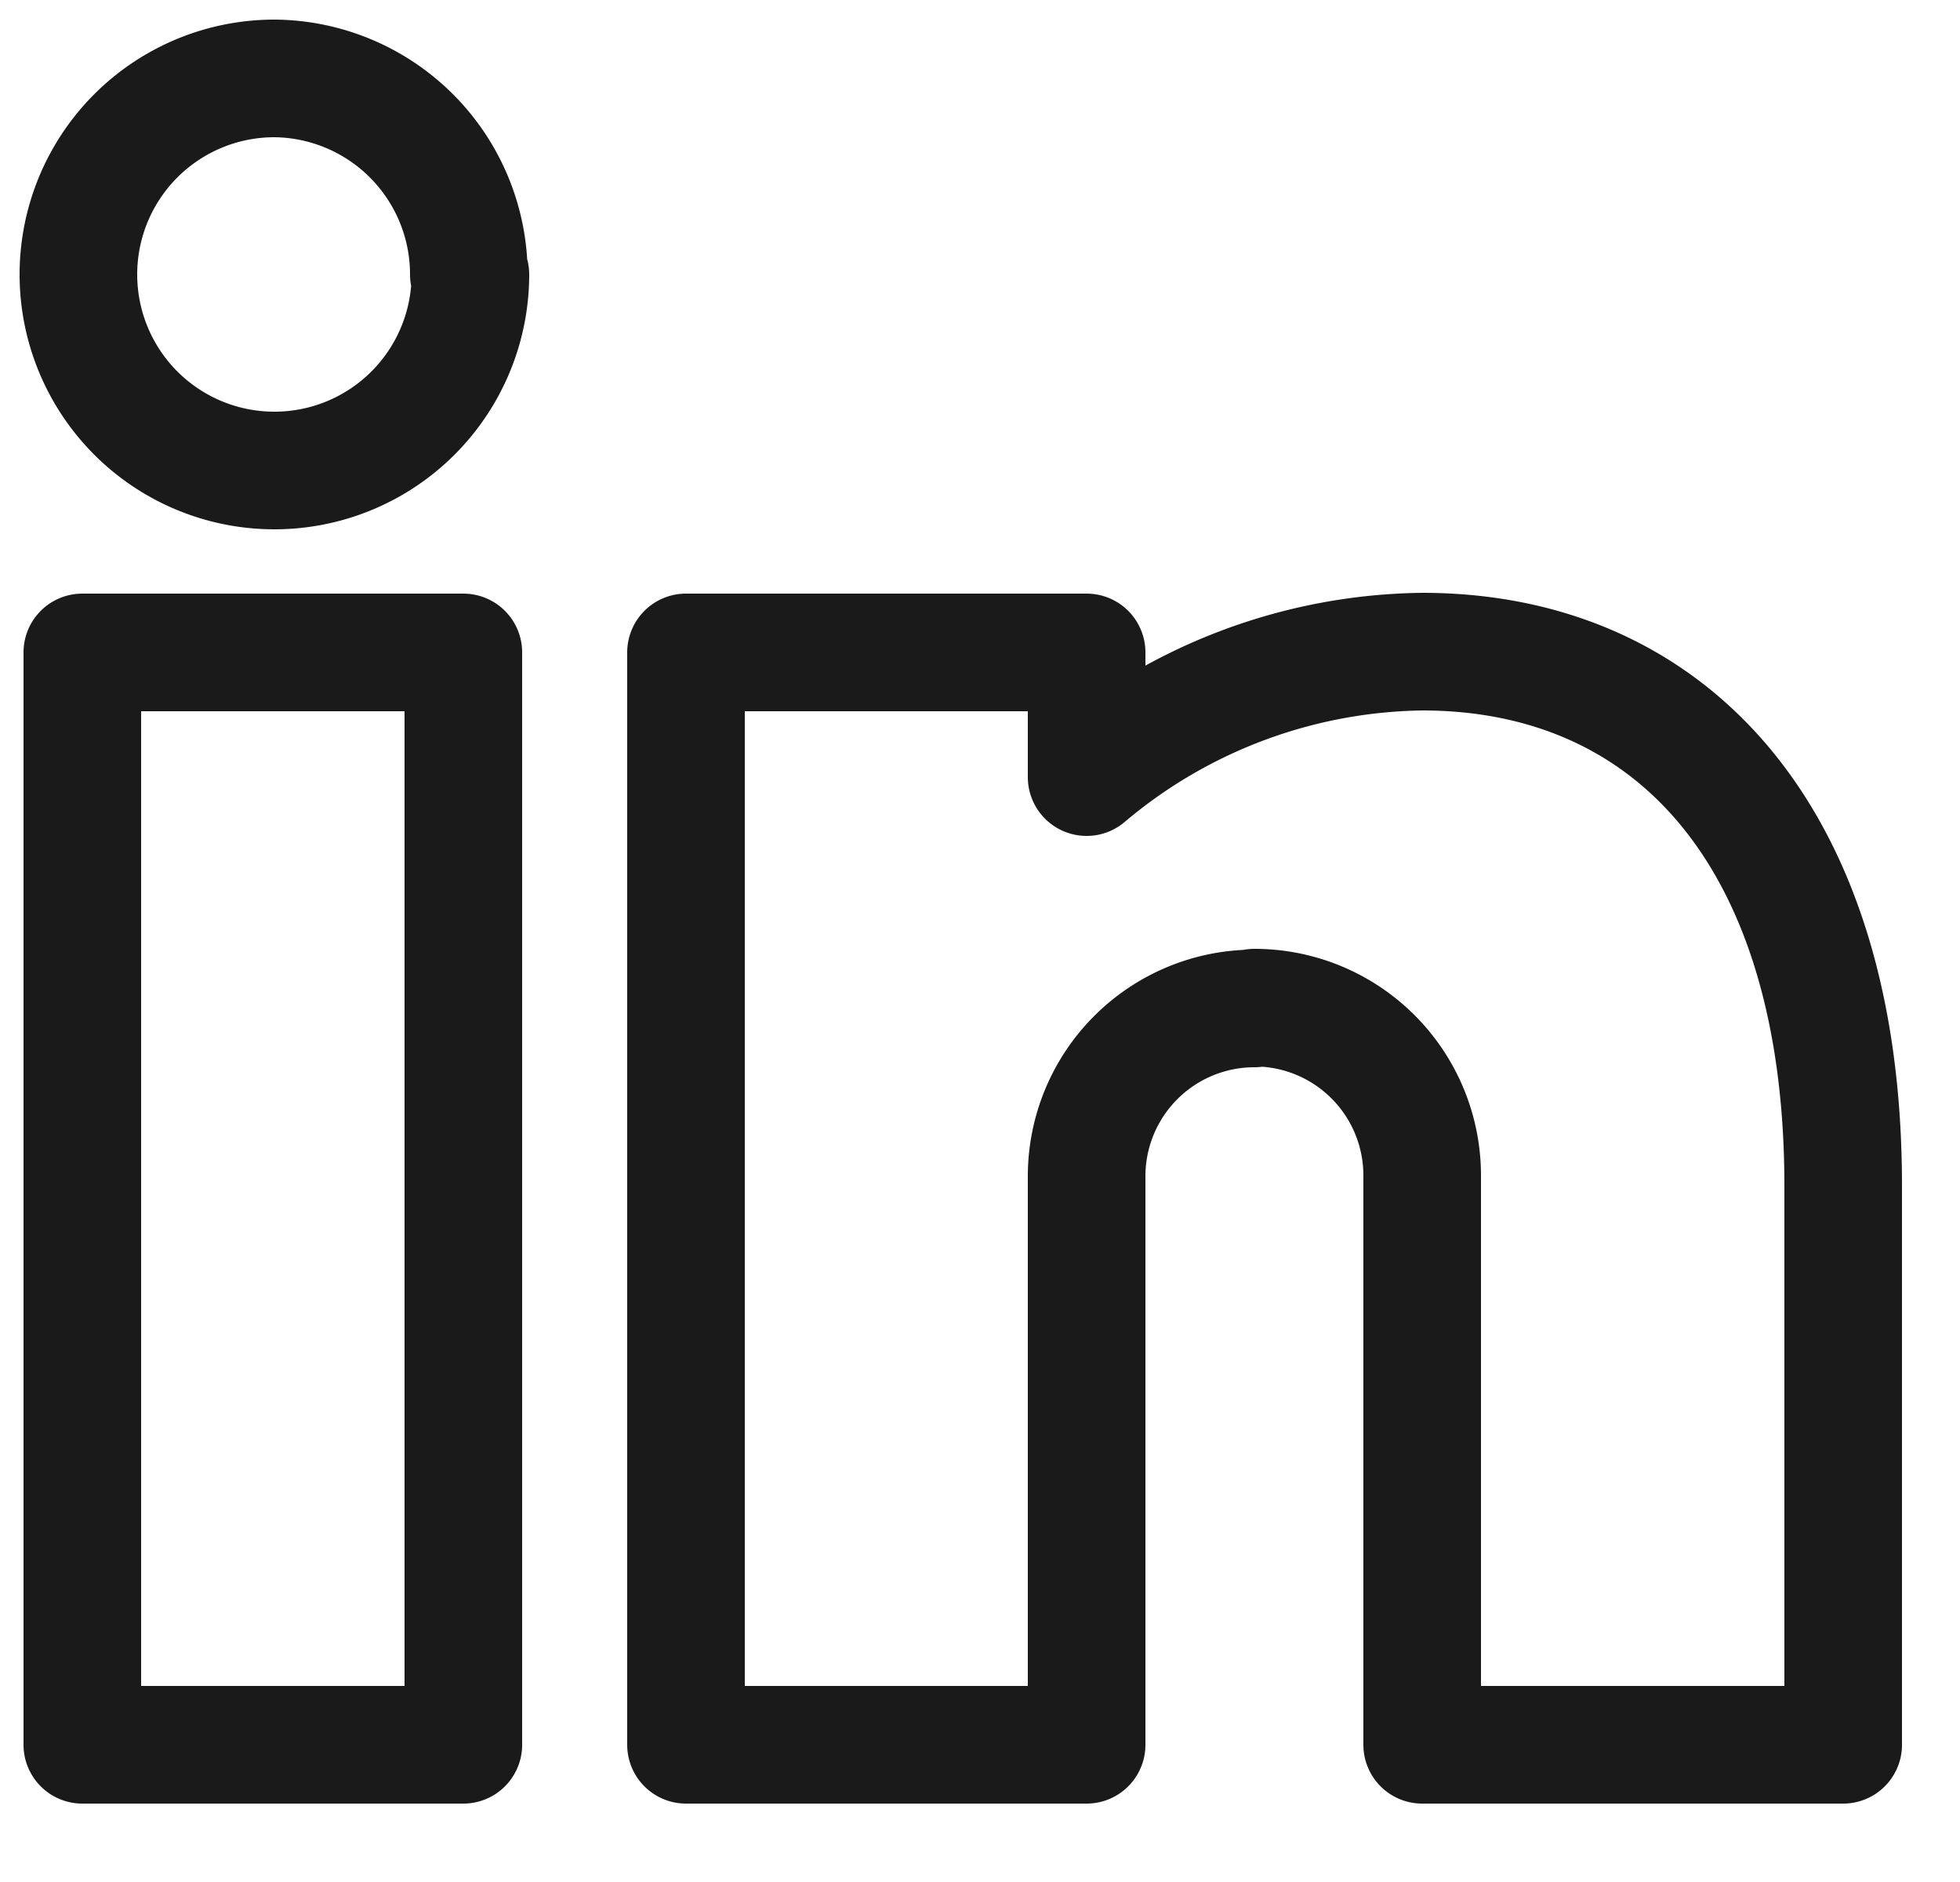 <svg width="25" height="24" viewBox="0 0 25 24" xmlns="http://www.w3.org/2000/svg">
    <path d="M5.91 22.25H1.05V8.32h4.86v13.93zM16 12.86A2.14 2.14 0 0 0 13.86 15v7.25H8.75V8.32h5.11v1.59a6.76 6.76 0 0 1 4.28-1.6c3.17 0 5.37 2.35 5.37 6.81v7.13h-5.37V15A2.14 2.14 0 0 0 16 12.85v.01zM6 3.5A2.5 2.5 0 1 1 3.5 1a2.5 2.5 0 0 1 2.48 2.5H6z" stroke="#1A1A1A" stroke-width="1.5" fill="none" fill-rule="evenodd" stroke-linecap="round" stroke-linejoin="round"/>
</svg>
